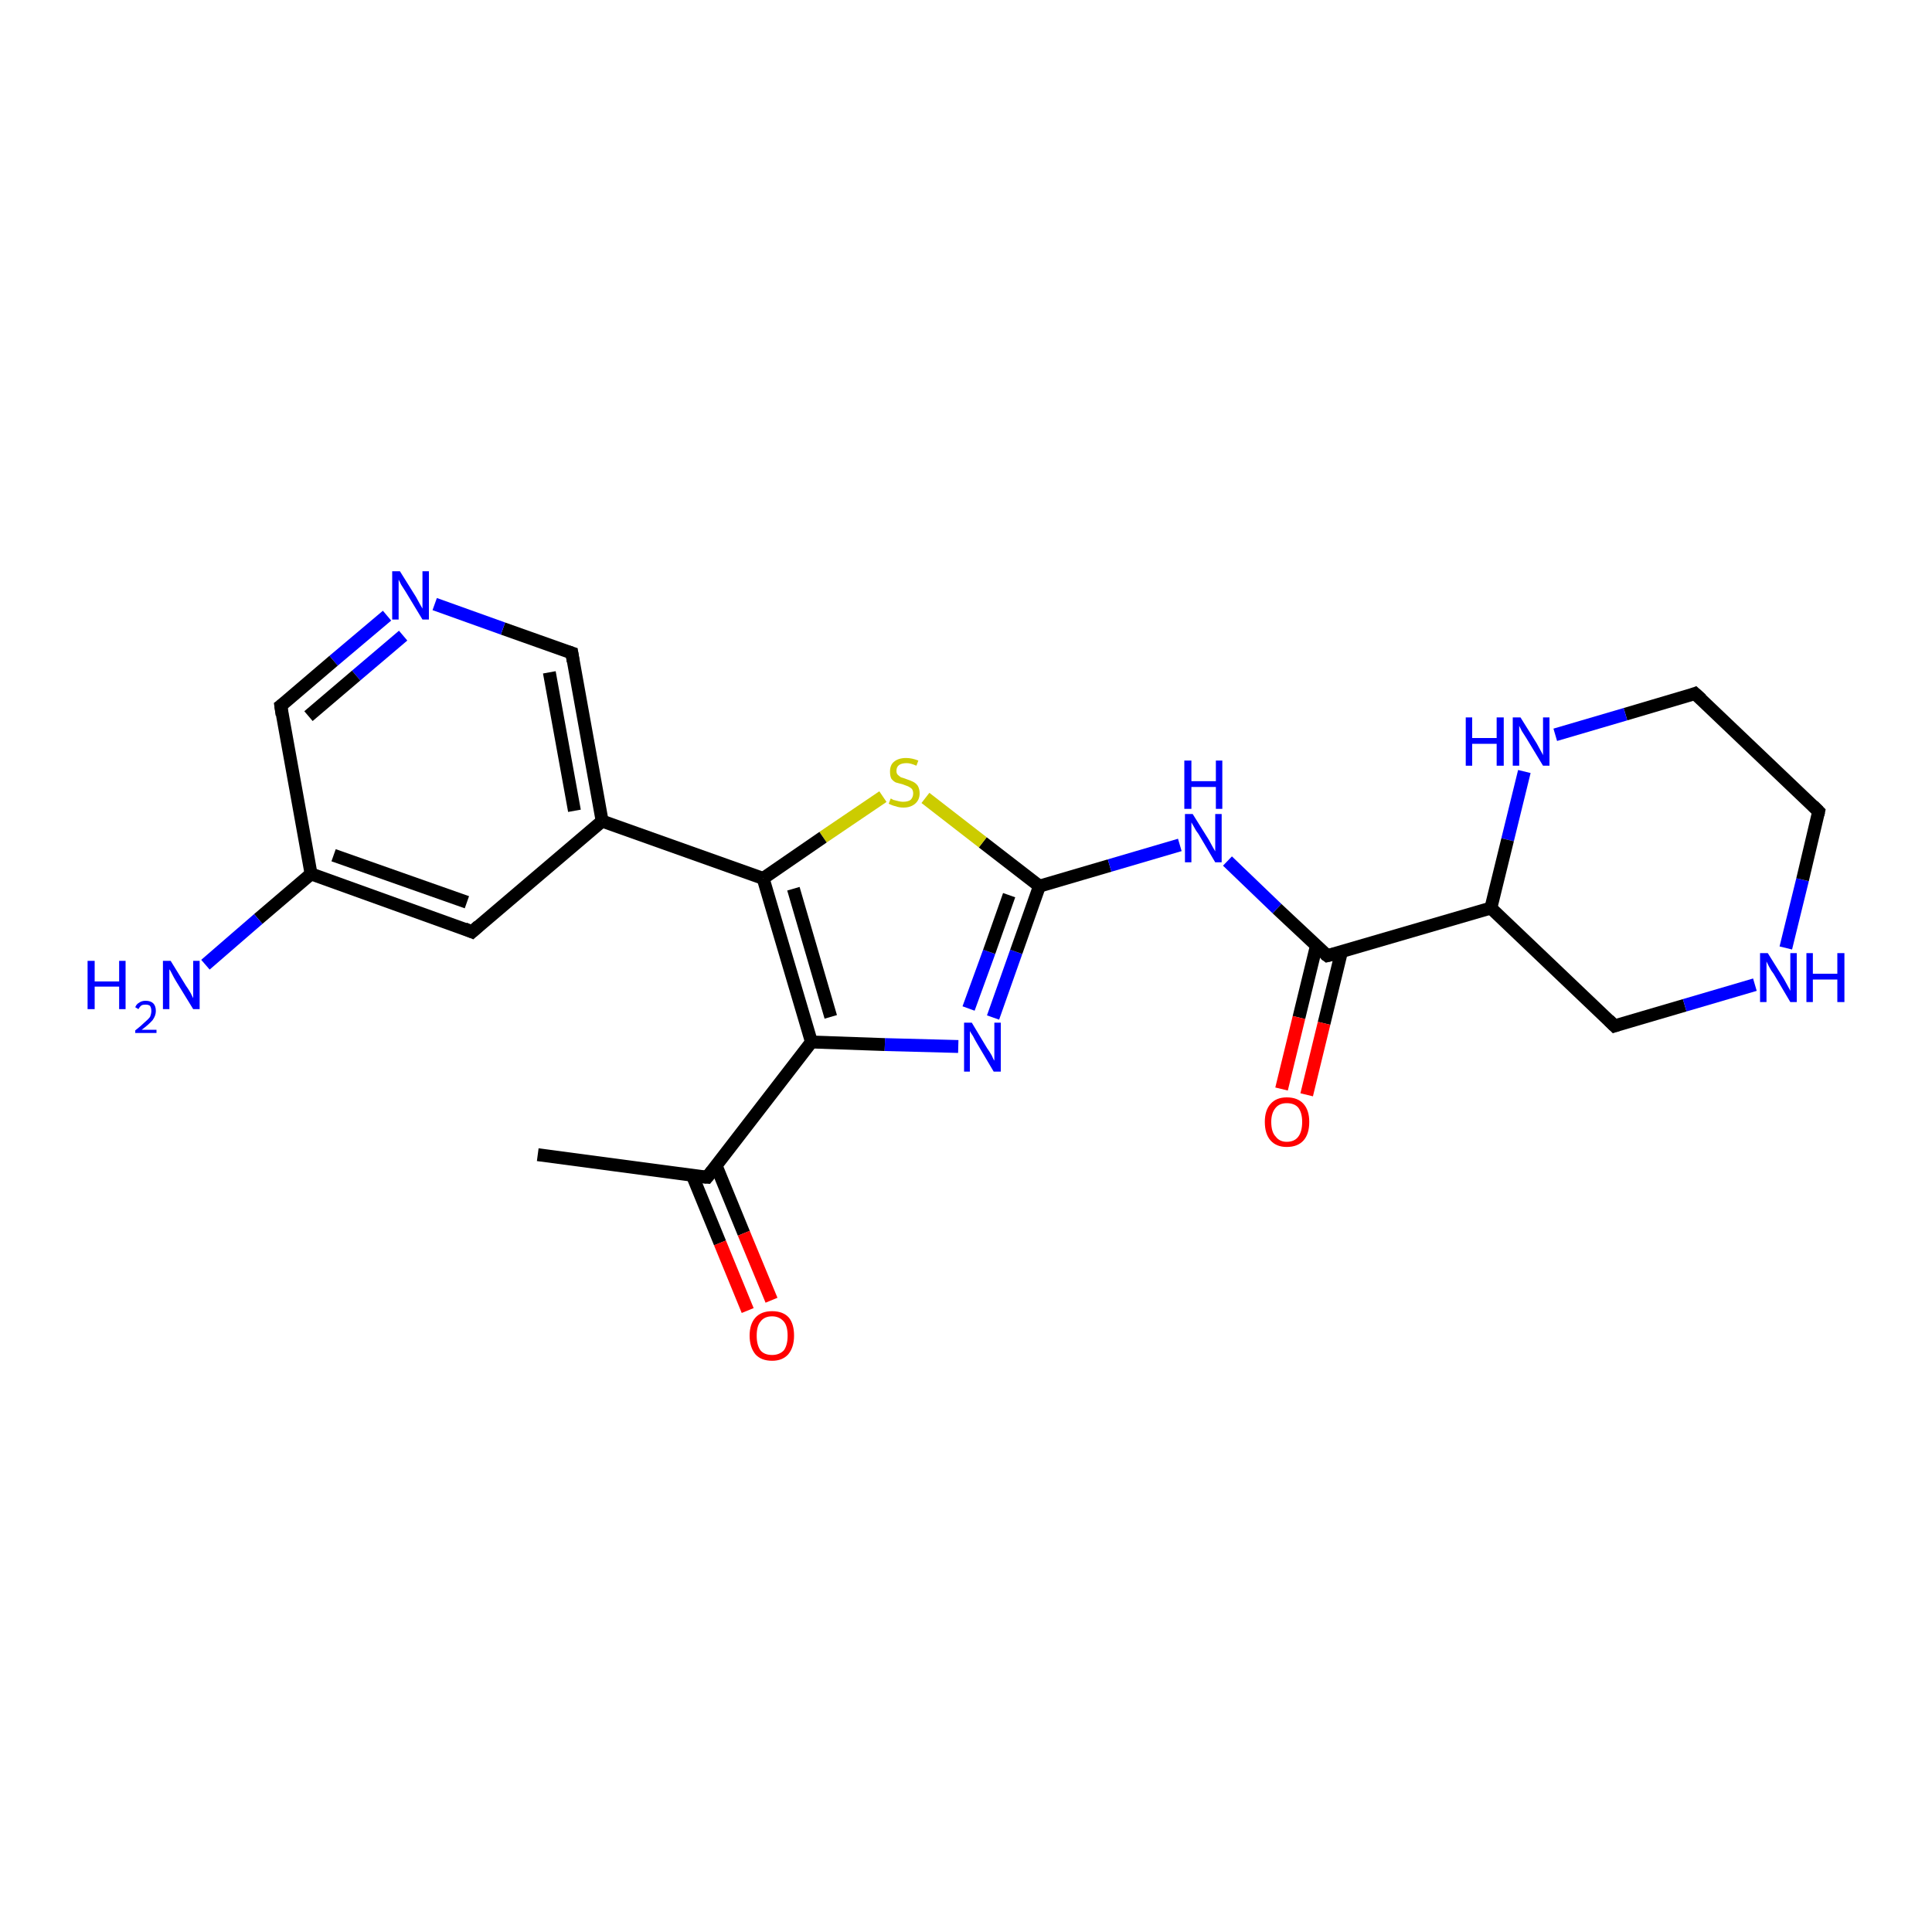 <?xml version='1.0' encoding='iso-8859-1'?>
<svg version='1.1' baseProfile='full'
              xmlns='http://www.w3.org/2000/svg'
                      xmlns:rdkit='http://www.rdkit.org/xml'
                      xmlns:xlink='http://www.w3.org/1999/xlink'
                  xml:space='preserve'
width='300px' height='300px' viewBox='0 0 300 300'>
<!-- END OF HEADER -->
<rect style='opacity:1.0;fill:#FFFFFF;stroke:none' width='300.0' height='300.0' x='0.0' y='0.0'> </rect>
<path class='bond-0 atom-0 atom-1' d='M 83.5,179.3 L 109.8,182.8' style='fill:none;fill-rule:evenodd;stroke:#000000;stroke-width:2.0px;stroke-linecap:butt;stroke-linejoin:miter;stroke-opacity:1' />
<path class='bond-1 atom-1 atom-2' d='M 107.5,182.5 L 111.8,193.0' style='fill:none;fill-rule:evenodd;stroke:#000000;stroke-width:2.0px;stroke-linecap:butt;stroke-linejoin:miter;stroke-opacity:1' />
<path class='bond-1 atom-1 atom-2' d='M 111.8,193.0 L 116.1,203.5' style='fill:none;fill-rule:evenodd;stroke:#FF0000;stroke-width:2.0px;stroke-linecap:butt;stroke-linejoin:miter;stroke-opacity:1' />
<path class='bond-1 atom-1 atom-2' d='M 111.2,181.0 L 115.5,191.5' style='fill:none;fill-rule:evenodd;stroke:#000000;stroke-width:2.0px;stroke-linecap:butt;stroke-linejoin:miter;stroke-opacity:1' />
<path class='bond-1 atom-1 atom-2' d='M 115.5,191.5 L 119.8,201.9' style='fill:none;fill-rule:evenodd;stroke:#FF0000;stroke-width:2.0px;stroke-linecap:butt;stroke-linejoin:miter;stroke-opacity:1' />
<path class='bond-2 atom-1 atom-3' d='M 109.8,182.8 L 126.0,161.8' style='fill:none;fill-rule:evenodd;stroke:#000000;stroke-width:2.0px;stroke-linecap:butt;stroke-linejoin:miter;stroke-opacity:1' />
<path class='bond-3 atom-3 atom-4' d='M 126.0,161.8 L 137.4,162.2' style='fill:none;fill-rule:evenodd;stroke:#000000;stroke-width:2.0px;stroke-linecap:butt;stroke-linejoin:miter;stroke-opacity:1' />
<path class='bond-3 atom-3 atom-4' d='M 137.4,162.2 L 148.8,162.5' style='fill:none;fill-rule:evenodd;stroke:#0000FF;stroke-width:2.0px;stroke-linecap:butt;stroke-linejoin:miter;stroke-opacity:1' />
<path class='bond-4 atom-4 atom-5' d='M 154.2,158.0 L 157.8,147.8' style='fill:none;fill-rule:evenodd;stroke:#0000FF;stroke-width:2.0px;stroke-linecap:butt;stroke-linejoin:miter;stroke-opacity:1' />
<path class='bond-4 atom-4 atom-5' d='M 157.8,147.8 L 161.4,137.6' style='fill:none;fill-rule:evenodd;stroke:#000000;stroke-width:2.0px;stroke-linecap:butt;stroke-linejoin:miter;stroke-opacity:1' />
<path class='bond-4 atom-4 atom-5' d='M 150.4,156.6 L 153.6,147.8' style='fill:none;fill-rule:evenodd;stroke:#0000FF;stroke-width:2.0px;stroke-linecap:butt;stroke-linejoin:miter;stroke-opacity:1' />
<path class='bond-4 atom-4 atom-5' d='M 153.6,147.8 L 156.7,139.0' style='fill:none;fill-rule:evenodd;stroke:#000000;stroke-width:2.0px;stroke-linecap:butt;stroke-linejoin:miter;stroke-opacity:1' />
<path class='bond-5 atom-5 atom-6' d='M 161.4,137.6 L 172.3,134.4' style='fill:none;fill-rule:evenodd;stroke:#000000;stroke-width:2.0px;stroke-linecap:butt;stroke-linejoin:miter;stroke-opacity:1' />
<path class='bond-5 atom-5 atom-6' d='M 172.3,134.4 L 183.2,131.2' style='fill:none;fill-rule:evenodd;stroke:#0000FF;stroke-width:2.0px;stroke-linecap:butt;stroke-linejoin:miter;stroke-opacity:1' />
<path class='bond-6 atom-6 atom-7' d='M 190.6,133.7 L 198.3,141.1' style='fill:none;fill-rule:evenodd;stroke:#0000FF;stroke-width:2.0px;stroke-linecap:butt;stroke-linejoin:miter;stroke-opacity:1' />
<path class='bond-6 atom-6 atom-7' d='M 198.3,141.1 L 206.1,148.4' style='fill:none;fill-rule:evenodd;stroke:#000000;stroke-width:2.0px;stroke-linecap:butt;stroke-linejoin:miter;stroke-opacity:1' />
<path class='bond-7 atom-7 atom-8' d='M 204.4,146.9 L 201.7,158.0' style='fill:none;fill-rule:evenodd;stroke:#000000;stroke-width:2.0px;stroke-linecap:butt;stroke-linejoin:miter;stroke-opacity:1' />
<path class='bond-7 atom-7 atom-8' d='M 201.7,158.0 L 199.0,169.1' style='fill:none;fill-rule:evenodd;stroke:#FF0000;stroke-width:2.0px;stroke-linecap:butt;stroke-linejoin:miter;stroke-opacity:1' />
<path class='bond-7 atom-7 atom-8' d='M 208.3,147.8 L 205.6,158.9' style='fill:none;fill-rule:evenodd;stroke:#000000;stroke-width:2.0px;stroke-linecap:butt;stroke-linejoin:miter;stroke-opacity:1' />
<path class='bond-7 atom-7 atom-8' d='M 205.6,158.9 L 202.9,170.0' style='fill:none;fill-rule:evenodd;stroke:#FF0000;stroke-width:2.0px;stroke-linecap:butt;stroke-linejoin:miter;stroke-opacity:1' />
<path class='bond-8 atom-7 atom-9' d='M 206.1,148.4 L 231.5,141.0' style='fill:none;fill-rule:evenodd;stroke:#000000;stroke-width:2.0px;stroke-linecap:butt;stroke-linejoin:miter;stroke-opacity:1' />
<path class='bond-9 atom-9 atom-10' d='M 231.5,141.0 L 250.7,159.3' style='fill:none;fill-rule:evenodd;stroke:#000000;stroke-width:2.0px;stroke-linecap:butt;stroke-linejoin:miter;stroke-opacity:1' />
<path class='bond-10 atom-10 atom-11' d='M 250.7,159.3 L 261.6,156.1' style='fill:none;fill-rule:evenodd;stroke:#000000;stroke-width:2.0px;stroke-linecap:butt;stroke-linejoin:miter;stroke-opacity:1' />
<path class='bond-10 atom-10 atom-11' d='M 261.6,156.1 L 272.5,152.9' style='fill:none;fill-rule:evenodd;stroke:#0000FF;stroke-width:2.0px;stroke-linecap:butt;stroke-linejoin:miter;stroke-opacity:1' />
<path class='bond-11 atom-11 atom-12' d='M 277.3,147.2 L 279.9,136.6' style='fill:none;fill-rule:evenodd;stroke:#0000FF;stroke-width:2.0px;stroke-linecap:butt;stroke-linejoin:miter;stroke-opacity:1' />
<path class='bond-11 atom-11 atom-12' d='M 279.9,136.6 L 282.4,126.0' style='fill:none;fill-rule:evenodd;stroke:#000000;stroke-width:2.0px;stroke-linecap:butt;stroke-linejoin:miter;stroke-opacity:1' />
<path class='bond-12 atom-12 atom-13' d='M 282.4,126.0 L 263.2,107.7' style='fill:none;fill-rule:evenodd;stroke:#000000;stroke-width:2.0px;stroke-linecap:butt;stroke-linejoin:miter;stroke-opacity:1' />
<path class='bond-13 atom-13 atom-14' d='M 263.2,107.7 L 252.4,110.9' style='fill:none;fill-rule:evenodd;stroke:#000000;stroke-width:2.0px;stroke-linecap:butt;stroke-linejoin:miter;stroke-opacity:1' />
<path class='bond-13 atom-13 atom-14' d='M 252.4,110.9 L 241.5,114.1' style='fill:none;fill-rule:evenodd;stroke:#0000FF;stroke-width:2.0px;stroke-linecap:butt;stroke-linejoin:miter;stroke-opacity:1' />
<path class='bond-14 atom-5 atom-15' d='M 161.4,137.6 L 152.6,130.8' style='fill:none;fill-rule:evenodd;stroke:#000000;stroke-width:2.0px;stroke-linecap:butt;stroke-linejoin:miter;stroke-opacity:1' />
<path class='bond-14 atom-5 atom-15' d='M 152.6,130.8 L 143.7,123.9' style='fill:none;fill-rule:evenodd;stroke:#CCCC00;stroke-width:2.0px;stroke-linecap:butt;stroke-linejoin:miter;stroke-opacity:1' />
<path class='bond-15 atom-15 atom-16' d='M 137.1,123.7 L 127.8,130.0' style='fill:none;fill-rule:evenodd;stroke:#CCCC00;stroke-width:2.0px;stroke-linecap:butt;stroke-linejoin:miter;stroke-opacity:1' />
<path class='bond-15 atom-15 atom-16' d='M 127.8,130.0 L 118.5,136.4' style='fill:none;fill-rule:evenodd;stroke:#000000;stroke-width:2.0px;stroke-linecap:butt;stroke-linejoin:miter;stroke-opacity:1' />
<path class='bond-16 atom-16 atom-17' d='M 118.5,136.4 L 93.5,127.5' style='fill:none;fill-rule:evenodd;stroke:#000000;stroke-width:2.0px;stroke-linecap:butt;stroke-linejoin:miter;stroke-opacity:1' />
<path class='bond-17 atom-17 atom-18' d='M 93.5,127.5 L 88.8,101.4' style='fill:none;fill-rule:evenodd;stroke:#000000;stroke-width:2.0px;stroke-linecap:butt;stroke-linejoin:miter;stroke-opacity:1' />
<path class='bond-17 atom-17 atom-18' d='M 89.2,125.9 L 85.3,104.4' style='fill:none;fill-rule:evenodd;stroke:#000000;stroke-width:2.0px;stroke-linecap:butt;stroke-linejoin:miter;stroke-opacity:1' />
<path class='bond-18 atom-18 atom-19' d='M 88.8,101.4 L 78.1,97.6' style='fill:none;fill-rule:evenodd;stroke:#000000;stroke-width:2.0px;stroke-linecap:butt;stroke-linejoin:miter;stroke-opacity:1' />
<path class='bond-18 atom-18 atom-19' d='M 78.1,97.6 L 67.5,93.8' style='fill:none;fill-rule:evenodd;stroke:#0000FF;stroke-width:2.0px;stroke-linecap:butt;stroke-linejoin:miter;stroke-opacity:1' />
<path class='bond-19 atom-19 atom-20' d='M 60.1,95.6 L 51.8,102.6' style='fill:none;fill-rule:evenodd;stroke:#0000FF;stroke-width:2.0px;stroke-linecap:butt;stroke-linejoin:miter;stroke-opacity:1' />
<path class='bond-19 atom-19 atom-20' d='M 51.8,102.6 L 43.6,109.6' style='fill:none;fill-rule:evenodd;stroke:#000000;stroke-width:2.0px;stroke-linecap:butt;stroke-linejoin:miter;stroke-opacity:1' />
<path class='bond-19 atom-19 atom-20' d='M 62.6,98.7 L 55.3,104.9' style='fill:none;fill-rule:evenodd;stroke:#0000FF;stroke-width:2.0px;stroke-linecap:butt;stroke-linejoin:miter;stroke-opacity:1' />
<path class='bond-19 atom-19 atom-20' d='M 55.3,104.9 L 47.9,111.2' style='fill:none;fill-rule:evenodd;stroke:#000000;stroke-width:2.0px;stroke-linecap:butt;stroke-linejoin:miter;stroke-opacity:1' />
<path class='bond-20 atom-20 atom-21' d='M 43.6,109.6 L 48.3,135.7' style='fill:none;fill-rule:evenodd;stroke:#000000;stroke-width:2.0px;stroke-linecap:butt;stroke-linejoin:miter;stroke-opacity:1' />
<path class='bond-21 atom-21 atom-22' d='M 48.3,135.7 L 40.1,142.7' style='fill:none;fill-rule:evenodd;stroke:#000000;stroke-width:2.0px;stroke-linecap:butt;stroke-linejoin:miter;stroke-opacity:1' />
<path class='bond-21 atom-21 atom-22' d='M 40.1,142.7 L 31.9,149.8' style='fill:none;fill-rule:evenodd;stroke:#0000FF;stroke-width:2.0px;stroke-linecap:butt;stroke-linejoin:miter;stroke-opacity:1' />
<path class='bond-22 atom-21 atom-23' d='M 48.3,135.7 L 73.3,144.7' style='fill:none;fill-rule:evenodd;stroke:#000000;stroke-width:2.0px;stroke-linecap:butt;stroke-linejoin:miter;stroke-opacity:1' />
<path class='bond-22 atom-21 atom-23' d='M 51.8,132.8 L 72.5,140.1' style='fill:none;fill-rule:evenodd;stroke:#000000;stroke-width:2.0px;stroke-linecap:butt;stroke-linejoin:miter;stroke-opacity:1' />
<path class='bond-23 atom-16 atom-3' d='M 118.5,136.4 L 126.0,161.8' style='fill:none;fill-rule:evenodd;stroke:#000000;stroke-width:2.0px;stroke-linecap:butt;stroke-linejoin:miter;stroke-opacity:1' />
<path class='bond-23 atom-16 atom-3' d='M 123.2,138.0 L 129.0,157.9' style='fill:none;fill-rule:evenodd;stroke:#000000;stroke-width:2.0px;stroke-linecap:butt;stroke-linejoin:miter;stroke-opacity:1' />
<path class='bond-24 atom-14 atom-9' d='M 236.7,119.8 L 234.1,130.4' style='fill:none;fill-rule:evenodd;stroke:#0000FF;stroke-width:2.0px;stroke-linecap:butt;stroke-linejoin:miter;stroke-opacity:1' />
<path class='bond-24 atom-14 atom-9' d='M 234.1,130.4 L 231.5,141.0' style='fill:none;fill-rule:evenodd;stroke:#000000;stroke-width:2.0px;stroke-linecap:butt;stroke-linejoin:miter;stroke-opacity:1' />
<path class='bond-25 atom-23 atom-17' d='M 73.3,144.7 L 93.5,127.5' style='fill:none;fill-rule:evenodd;stroke:#000000;stroke-width:2.0px;stroke-linecap:butt;stroke-linejoin:miter;stroke-opacity:1' />
<path d='M 108.5,182.7 L 109.8,182.8 L 110.6,181.8' style='fill:none;stroke:#000000;stroke-width:2.0px;stroke-linecap:butt;stroke-linejoin:miter;stroke-opacity:1;' />
<path d='M 205.7,148.1 L 206.1,148.4 L 207.3,148.1' style='fill:none;stroke:#000000;stroke-width:2.0px;stroke-linecap:butt;stroke-linejoin:miter;stroke-opacity:1;' />
<path d='M 249.8,158.4 L 250.7,159.3 L 251.3,159.1' style='fill:none;stroke:#000000;stroke-width:2.0px;stroke-linecap:butt;stroke-linejoin:miter;stroke-opacity:1;' />
<path d='M 282.3,126.5 L 282.4,126.0 L 281.5,125.1' style='fill:none;stroke:#000000;stroke-width:2.0px;stroke-linecap:butt;stroke-linejoin:miter;stroke-opacity:1;' />
<path d='M 264.2,108.6 L 263.2,107.7 L 262.7,107.9' style='fill:none;stroke:#000000;stroke-width:2.0px;stroke-linecap:butt;stroke-linejoin:miter;stroke-opacity:1;' />
<path d='M 89.0,102.7 L 88.8,101.4 L 88.2,101.2' style='fill:none;stroke:#000000;stroke-width:2.0px;stroke-linecap:butt;stroke-linejoin:miter;stroke-opacity:1;' />
<path d='M 44.0,109.3 L 43.6,109.6 L 43.8,111.0' style='fill:none;stroke:#000000;stroke-width:2.0px;stroke-linecap:butt;stroke-linejoin:miter;stroke-opacity:1;' />
<path d='M 72.1,144.2 L 73.3,144.7 L 74.3,143.8' style='fill:none;stroke:#000000;stroke-width:2.0px;stroke-linecap:butt;stroke-linejoin:miter;stroke-opacity:1;' />
<path class='atom-2' d='M 116.4 207.4
Q 116.4 205.6, 117.3 204.6
Q 118.2 203.6, 119.9 203.6
Q 121.6 203.6, 122.5 204.6
Q 123.3 205.6, 123.3 207.4
Q 123.3 209.2, 122.4 210.3
Q 121.5 211.3, 119.9 211.3
Q 118.2 211.3, 117.3 210.3
Q 116.4 209.2, 116.4 207.4
M 119.9 210.4
Q 121.0 210.4, 121.7 209.7
Q 122.3 208.9, 122.3 207.4
Q 122.3 205.9, 121.7 205.2
Q 121.0 204.4, 119.9 204.4
Q 118.7 204.4, 118.1 205.2
Q 117.5 205.9, 117.5 207.4
Q 117.5 208.9, 118.1 209.7
Q 118.7 210.4, 119.9 210.4
' fill='#FF0000'/>
<path class='atom-4' d='M 150.9 158.8
L 153.3 162.8
Q 153.6 163.2, 154.0 163.9
Q 154.3 164.6, 154.4 164.7
L 154.4 158.8
L 155.4 158.8
L 155.4 166.4
L 154.3 166.4
L 151.7 162.0
Q 151.4 161.5, 151.1 160.9
Q 150.7 160.3, 150.6 160.1
L 150.6 166.4
L 149.7 166.4
L 149.7 158.8
L 150.9 158.8
' fill='#0000FF'/>
<path class='atom-6' d='M 185.2 126.4
L 187.7 130.4
Q 187.9 130.8, 188.3 131.5
Q 188.7 132.2, 188.7 132.2
L 188.7 126.4
L 189.7 126.4
L 189.7 133.9
L 188.7 133.9
L 186.1 129.5
Q 185.7 129.0, 185.4 128.4
Q 185.1 127.9, 185.0 127.7
L 185.0 133.9
L 184.0 133.9
L 184.0 126.4
L 185.2 126.4
' fill='#0000FF'/>
<path class='atom-6' d='M 183.9 118.1
L 185.0 118.1
L 185.0 121.3
L 188.8 121.3
L 188.8 118.1
L 189.8 118.1
L 189.8 125.6
L 188.8 125.6
L 188.8 122.2
L 185.0 122.2
L 185.0 125.6
L 183.9 125.6
L 183.9 118.1
' fill='#0000FF'/>
<path class='atom-8' d='M 196.4 174.2
Q 196.4 172.4, 197.3 171.4
Q 198.2 170.4, 199.8 170.4
Q 201.5 170.4, 202.4 171.4
Q 203.3 172.4, 203.3 174.2
Q 203.3 176.1, 202.4 177.1
Q 201.5 178.1, 199.8 178.1
Q 198.2 178.1, 197.3 177.1
Q 196.4 176.1, 196.4 174.2
M 199.8 177.3
Q 201.0 177.3, 201.6 176.5
Q 202.2 175.7, 202.2 174.2
Q 202.2 172.8, 201.6 172.0
Q 201.0 171.3, 199.8 171.3
Q 198.7 171.3, 198.1 172.0
Q 197.4 172.8, 197.4 174.2
Q 197.4 175.8, 198.1 176.5
Q 198.7 177.3, 199.8 177.3
' fill='#FF0000'/>
<path class='atom-11' d='M 274.5 148.0
L 277.0 152.0
Q 277.2 152.4, 277.6 153.1
Q 278.0 153.8, 278.0 153.9
L 278.0 148.0
L 279.0 148.0
L 279.0 155.6
L 278.0 155.6
L 275.4 151.2
Q 275.0 150.7, 274.7 150.1
Q 274.4 149.5, 274.3 149.3
L 274.3 155.6
L 273.3 155.6
L 273.3 148.0
L 274.5 148.0
' fill='#0000FF'/>
<path class='atom-11' d='M 280.5 148.0
L 281.5 148.0
L 281.5 151.2
L 285.3 151.2
L 285.3 148.0
L 286.4 148.0
L 286.4 155.6
L 285.3 155.6
L 285.3 152.1
L 281.5 152.1
L 281.5 155.6
L 280.5 155.6
L 280.5 148.0
' fill='#0000FF'/>
<path class='atom-14' d='M 227.6 111.4
L 228.6 111.4
L 228.6 114.6
L 232.4 114.6
L 232.4 111.4
L 233.5 111.4
L 233.5 118.9
L 232.4 118.9
L 232.4 115.5
L 228.6 115.5
L 228.6 118.9
L 227.6 118.9
L 227.6 111.4
' fill='#0000FF'/>
<path class='atom-14' d='M 236.1 111.4
L 238.6 115.4
Q 238.8 115.8, 239.2 116.5
Q 239.6 117.2, 239.6 117.3
L 239.6 111.4
L 240.6 111.4
L 240.6 118.9
L 239.6 118.9
L 237.0 114.6
Q 236.7 114.1, 236.3 113.5
Q 236.0 112.9, 235.9 112.7
L 235.9 118.9
L 234.9 118.9
L 234.9 111.4
L 236.1 111.4
' fill='#0000FF'/>
<path class='atom-15' d='M 138.3 124.0
Q 138.4 124.0, 138.7 124.2
Q 139.1 124.3, 139.5 124.4
Q 139.9 124.5, 140.2 124.5
Q 141.0 124.5, 141.4 124.2
Q 141.8 123.8, 141.8 123.2
Q 141.8 122.8, 141.6 122.5
Q 141.4 122.3, 141.0 122.1
Q 140.7 122.0, 140.2 121.8
Q 139.5 121.6, 139.1 121.5
Q 138.7 121.3, 138.4 120.9
Q 138.2 120.5, 138.2 119.8
Q 138.2 118.8, 138.8 118.3
Q 139.5 117.7, 140.7 117.7
Q 141.6 117.7, 142.6 118.1
L 142.3 118.9
Q 141.4 118.5, 140.8 118.5
Q 140.0 118.5, 139.6 118.8
Q 139.2 119.1, 139.2 119.7
Q 139.2 120.1, 139.4 120.3
Q 139.6 120.5, 139.9 120.7
Q 140.3 120.8, 140.8 121.0
Q 141.4 121.2, 141.8 121.4
Q 142.2 121.6, 142.5 122.0
Q 142.8 122.5, 142.8 123.2
Q 142.8 124.2, 142.1 124.8
Q 141.4 125.4, 140.3 125.4
Q 139.6 125.4, 139.1 125.2
Q 138.6 125.1, 138.0 124.8
L 138.3 124.0
' fill='#CCCC00'/>
<path class='atom-19' d='M 62.1 88.7
L 64.6 92.7
Q 64.8 93.1, 65.2 93.8
Q 65.6 94.5, 65.6 94.5
L 65.6 88.7
L 66.6 88.7
L 66.6 96.2
L 65.6 96.2
L 63.0 91.9
Q 62.7 91.4, 62.3 90.8
Q 62.0 90.2, 61.9 90.0
L 61.9 96.2
L 60.9 96.2
L 60.9 88.7
L 62.1 88.7
' fill='#0000FF'/>
<path class='atom-22' d='M 13.6 149.2
L 14.7 149.2
L 14.7 152.4
L 18.5 152.4
L 18.5 149.2
L 19.5 149.2
L 19.5 156.7
L 18.5 156.7
L 18.5 153.2
L 14.7 153.2
L 14.7 156.7
L 13.6 156.7
L 13.6 149.2
' fill='#0000FF'/>
<path class='atom-22' d='M 21.0 156.4
Q 21.2 155.9, 21.6 155.7
Q 22.0 155.4, 22.6 155.4
Q 23.4 155.4, 23.8 155.8
Q 24.2 156.2, 24.2 157.0
Q 24.2 157.7, 23.7 158.4
Q 23.1 159.1, 22.0 159.9
L 24.3 159.9
L 24.3 160.4
L 21.0 160.4
L 21.0 160.0
Q 21.9 159.3, 22.4 158.8
Q 23.0 158.3, 23.3 157.9
Q 23.5 157.4, 23.5 157.0
Q 23.5 156.5, 23.3 156.2
Q 23.1 156.0, 22.6 156.0
Q 22.2 156.0, 22.0 156.1
Q 21.7 156.3, 21.5 156.7
L 21.0 156.4
' fill='#0000FF'/>
<path class='atom-22' d='M 26.5 149.2
L 28.9 153.1
Q 29.2 153.5, 29.6 154.2
Q 30.0 155.0, 30.0 155.0
L 30.0 149.2
L 31.0 149.2
L 31.0 156.7
L 30.0 156.7
L 27.3 152.3
Q 27.0 151.8, 26.7 151.2
Q 26.4 150.6, 26.3 150.5
L 26.3 156.7
L 25.3 156.7
L 25.3 149.2
L 26.5 149.2
' fill='#0000FF'/>
</svg>
